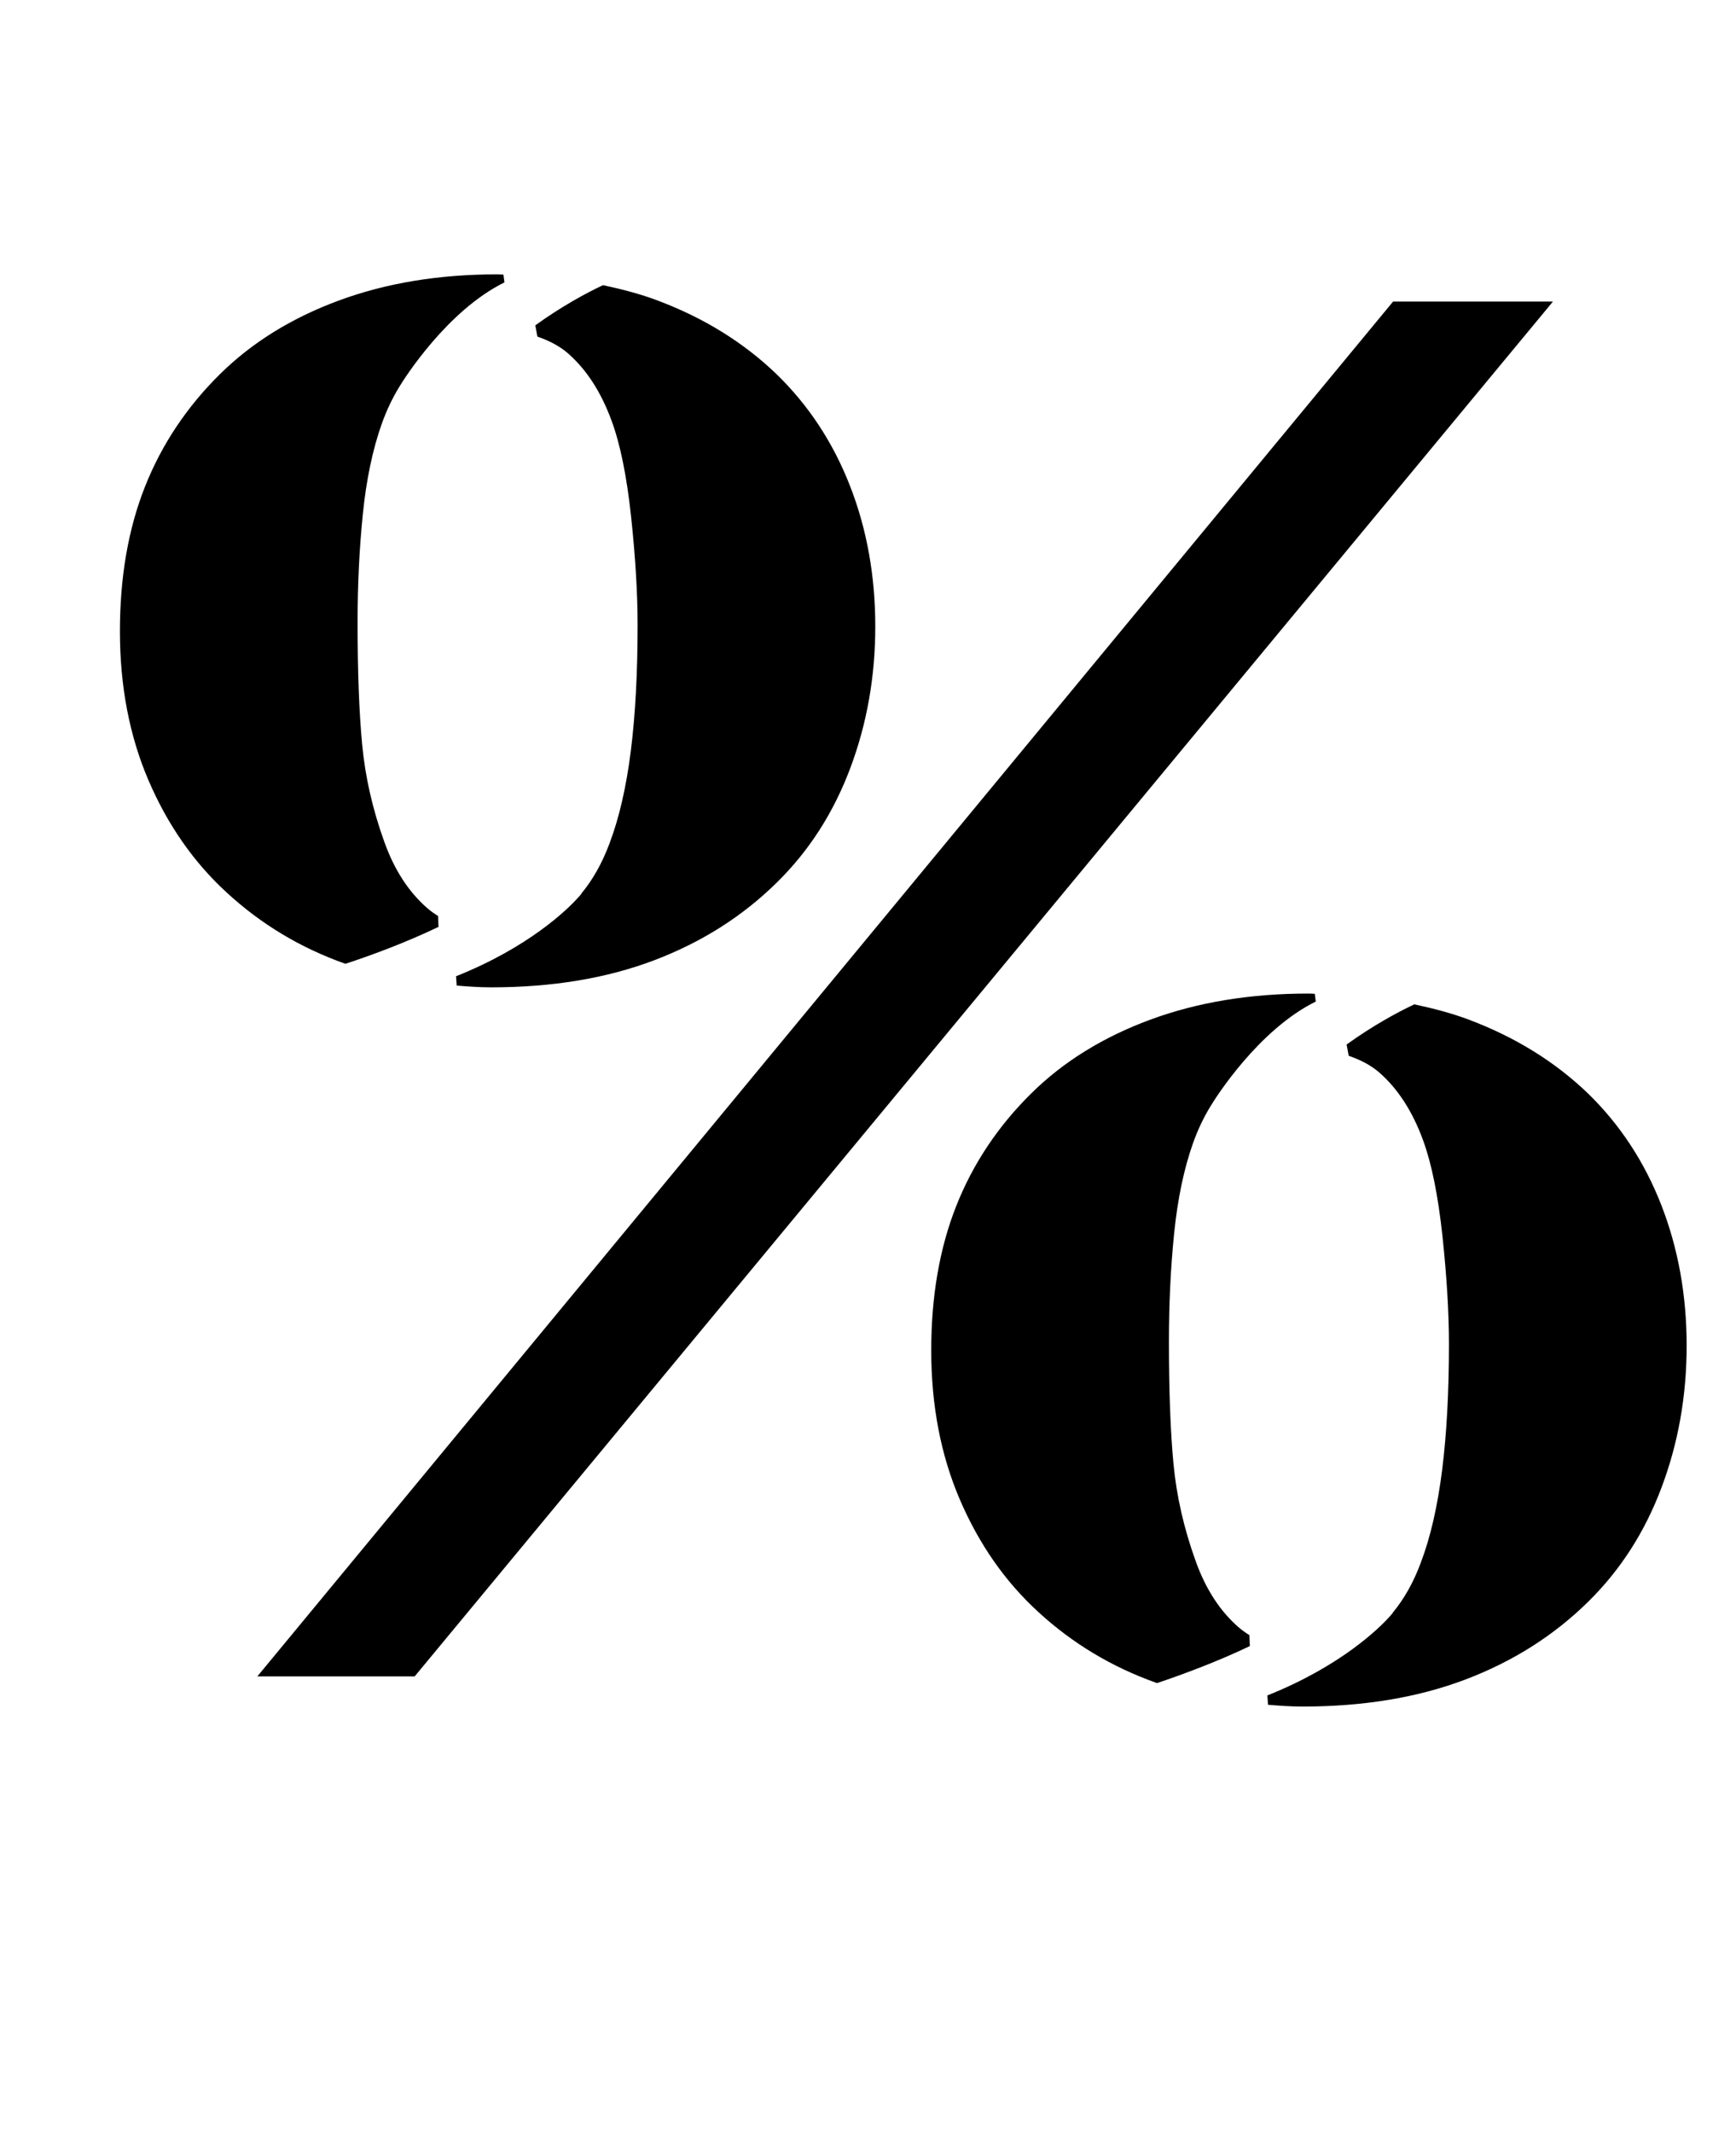 <?xml version="1.0" standalone="no"?>
<!DOCTYPE svg PUBLIC "-//W3C//DTD SVG 1.1//EN" "http://www.w3.org/Graphics/SVG/1.1/DTD/svg11.dtd" >
<svg xmlns="http://www.w3.org/2000/svg" xmlns:xlink="http://www.w3.org/1999/xlink" version="1.1" viewBox="-10 0 814 1000">
  <g transform="matrix(1 0 0 -1 0 800)">
   <path fill="currentColor"
d="M643.196 658.616h74.96l-533.723 -644.489h-73.776zM151.988 348.191c0 0 -0.124 0.029 -0.257 0.076c-20.873 7.404 -39.341 18.499 -55.435 33.323c-15.459 14.174 -27.682 31.686 -36.638 52.52
c-8.956 20.857 -13.43 44.175 -13.43 70.016c0 25.387 3.91 47.952 11.753 67.736s19.596 37.405 35.259 52.849c15.067 14.832 33.645 26.303 55.725 34.443c22.096 8.148 46.769 12.23 74.059 12.23
c1.05 0 2.029 -0.078 3.04 -0.125l0.47 -3.644c-26.945 -13.265 -47.059 -45.287 -49.01 -48.468c-0.039 -0.055 -0.109 -0.164 -0.109 -0.164c-0.016 -0.062 -0.094 -0.172 -0.094 -0.172v-0.016
c-3.252 -5.266 -6.057 -11.11 -8.353 -17.566c-4.271 -12.074 -7.232 -26.193 -8.854 -42.389c-1.638 -16.172 -2.444 -33.057 -2.444 -50.615c0 -23.052 0.713 -42.147 2.146 -57.284
c1.426 -15.138 4.881 -30.314 10.373 -45.546c4.686 -13.132 11.4 -23.49 20.145 -31.106c1.599 -1.395 3.291 -2.578 5.077 -3.69l0.204 -5.108c-14.723 -7.075 -31.067 -13.187 -43.627 -17.3zM256.457 634.239
c-4.216 3.706 -9.176 6.11 -14.48 7.976l-0.972 5.281c12.254 8.822 23.654 15.027 31.74 18.827c8.933 -1.904 17.544 -4.161 25.536 -7.17c21.681 -8.141 40.266 -19.611 55.725 -34.451
c15.06 -14.597 26.569 -32.046 34.507 -52.355c7.953 -20.309 11.902 -42.334 11.902 -66.027c0 -23.482 -3.91 -45.641 -11.753 -66.49c-7.843 -20.857 -19.267 -38.667 -34.35 -53.483c-16.078 -15.874 -35.267 -28.042 -57.55 -36.504
c-22.299 -8.462 -47.787 -12.693 -76.48 -12.693c-5.531 0 -10.852 0.392 -16.141 0.83l-0.313 4.356c34.201 13.649 52.27 31.326 57.198 36.842c0.133 0.148 0.266 0.297 0.422 0.453
c0.744 0.847 1.198 1.388 1.198 1.388l-0.078 0.078c5.289 6.339 9.747 14.143 13.281 23.654c4.481 11.847 7.788 26.232 9.935 43.18c2.123 16.924 3.188 36.599 3.188 59.031c0 14.801 -1.019 31.725 -3.048 50.78
c-2.053 19.048 -5.093 34.068 -9.175 45.069c-4.89 13.336 -11.644 23.811 -20.294 31.428zM549.394 264.093c-4.271 -12.082 -7.223 -26.202 -8.86 -42.382c-1.63 -16.172 -2.437 -33.057 -2.437 -50.623
c0 -23.06 0.713 -42.147 2.139 -57.284s4.889 -30.314 10.381 -45.546c4.686 -13.124 11.393 -23.49 20.16 -31.106c1.583 -1.371 3.291 -2.578 5.062 -3.69l0.204 -5.116c-14.707 -7.067 -31.067 -13.179 -43.478 -17.339
c-0.133 0.039 -0.415 0.117 -0.415 0.117c-20.85 7.412 -39.341 18.499 -55.419 33.323c-15.475 14.174 -27.682 31.686 -36.653 52.543c-8.948 20.834 -13.43 44.151 -13.43 69.992c0 25.387 3.918 47.96 11.753 67.736
c7.843 19.784 19.596 37.405 35.282 52.841c15.044 14.84 33.629 26.295 55.717 34.451c22.08 8.141 46.769 12.223 74.043 12.223c1.05 0 2.029 -0.07 3.048 -0.109l0.47 -3.636
c-26.945 -13.273 -47.051 -45.295 -48.986 -48.476c-0.039 -0.055 -0.109 -0.164 -0.109 -0.164l-0.117 -0.173v-0.023c-3.252 -5.266 -6.057 -11.11 -8.353 -17.559zM768.932 235.203
c7.938 -20.316 11.928 -42.334 11.928 -66.036c0 -23.482 -3.926 -45.656 -11.776 -66.498c-7.819 -20.834 -19.274 -38.659 -34.334 -53.483c-16.102 -15.866 -35.259 -28.034 -57.565 -36.496
c-22.283 -8.462 -47.787 -12.693 -76.48 -12.693c-5.516 0 -10.836 0.392 -16.141 0.83l-0.298 4.38c34.193 13.642 52.262 31.318 57.19 36.826c0.133 0.148 0.281 0.297 0.414 0.445
c0.752 0.847 1.198 1.396 1.198 1.396s-0.055 0.062 -0.055 0.078c5.266 6.331 9.747 14.143 13.257 23.654c4.481 11.847 7.788 26.232 9.927 43.18c2.131 16.924 3.204 36.591 3.204 59.031
c0 14.793 -1.019 31.725 -3.048 50.773c-2.053 19.048 -5.093 34.076 -9.159 45.077c-4.897 13.328 -11.659 23.811 -20.31 31.42c-4.216 3.706 -9.184 6.119 -14.488 7.977l-0.979 5.281
c12.262 8.822 23.662 15.027 31.748 18.827c8.933 -1.896 17.56 -4.153 25.536 -7.162c21.68 -8.164 40.265 -19.611 55.739 -34.451c15.044 -14.589 26.554 -32.046 34.491 -52.355z" />
  </g>

</svg>
